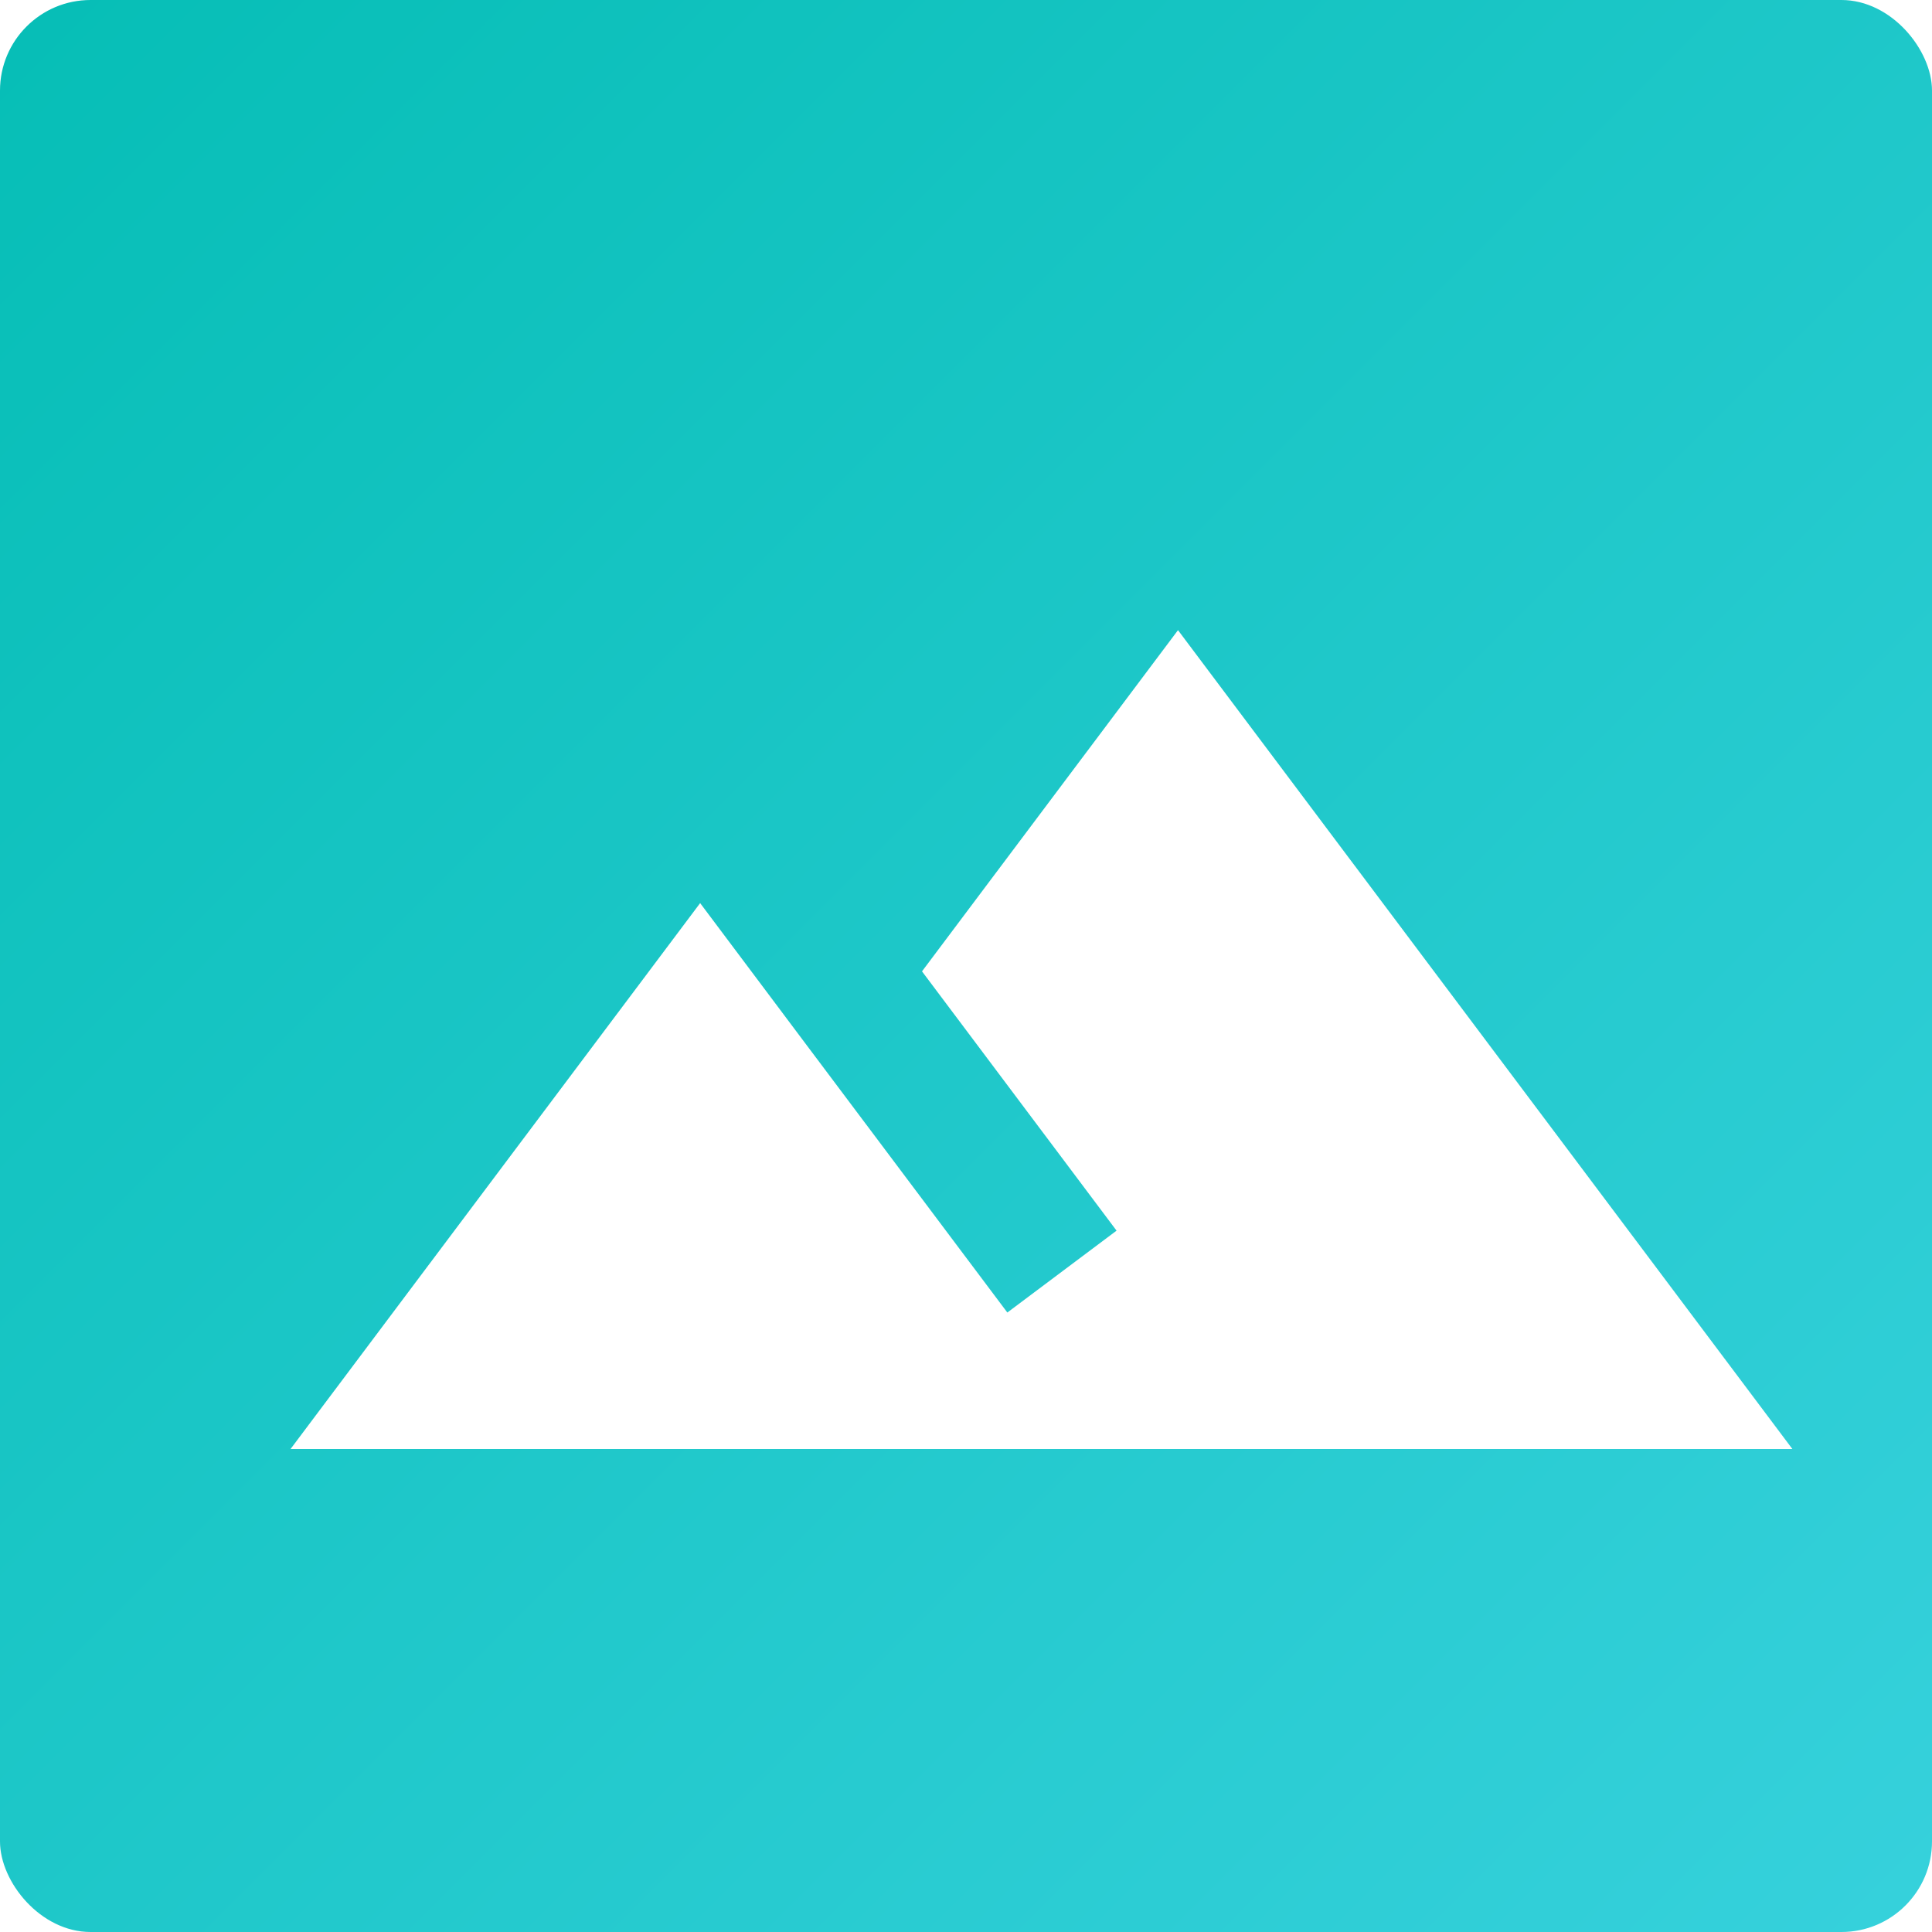 <svg width="512" height="512" viewBox="0 0 512 512" fill="none" xmlns="http://www.w3.org/2000/svg">
<rect width="512" height="512" rx="24" fill="url(#paint0_linear_1_6)"/>
<g filter="url(#filter0_d_1_6)">
<path d="M292.182 147L224.341 237.417L275.9 306.133L246.955 327.833C216.381 287.146 165.545 219.333 165.545 219.333L57 364H455L292.182 147Z" fill="white"/>
</g>
<defs>
<filter id="filter0_d_1_6" x="57" y="147" width="428" height="247" filterUnits="userSpaceOnUse" color-interpolation-filters="sRGB">
<feFlood flood-opacity="0" result="BackgroundImageFix"/>
<feColorMatrix in="SourceAlpha" type="matrix" values="0 0 0 0 0 0 0 0 0 0 0 0 0 0 0 0 0 0 127 0" result="hardAlpha"/>
<feOffset dx="20" dy="20"/>
<feGaussianBlur stdDeviation="5"/>
<feComposite in2="hardAlpha" operator="out"/>
<feColorMatrix type="matrix" values="0 0 0 0 0 0 0 0 0 0 0 0 0 0 0 0 0 0 0.25 0"/>
<feBlend mode="normal" in2="BackgroundImageFix" result="effect1_dropShadow_1_6"/>
<feBlend mode="normal" in="SourceGraphic" in2="effect1_dropShadow_1_6" result="shape"/>
</filter>
<linearGradient id="paint0_linear_1_6" x1="0" y1="0" x2="512" y2="512" gradientUnits="userSpaceOnUse">
<stop stop-color="#06BEB6"/>
<stop offset="1" stop-color="#36D1DC"/>
<stop offset="1" stop-color="#48B1BF"/>
</linearGradient>
</defs>
</svg>
